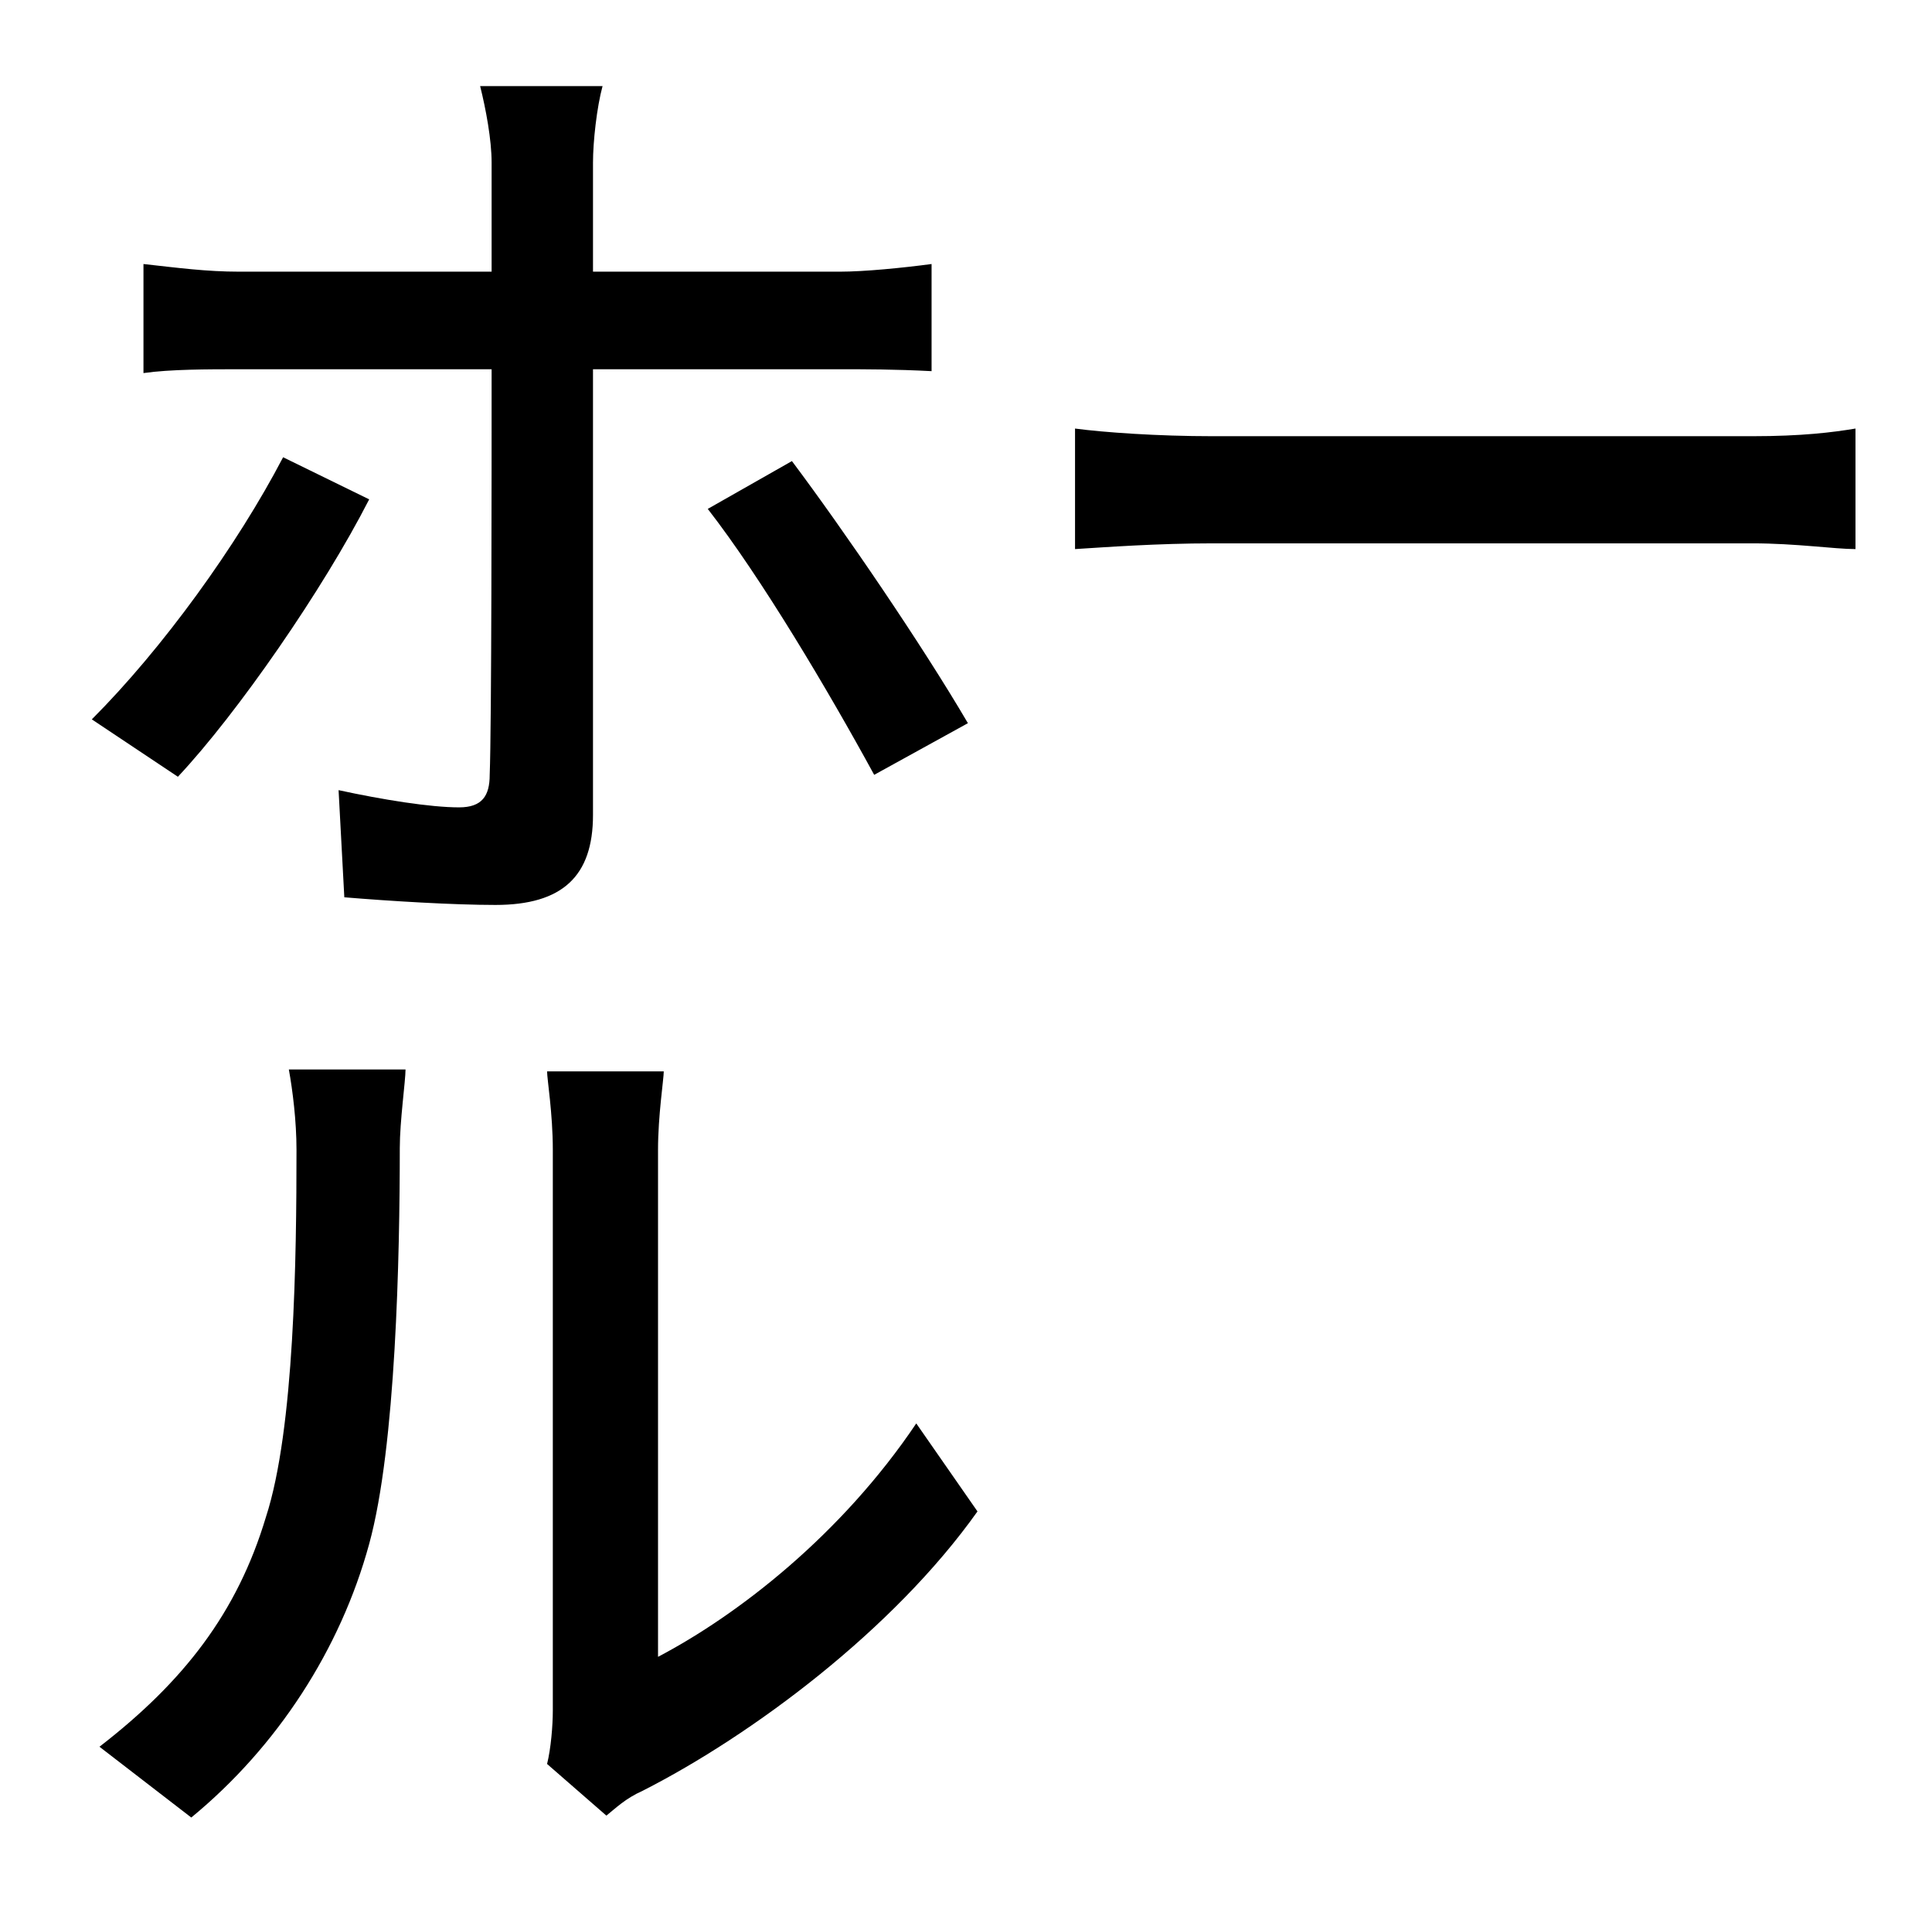 <?xml version="1.0" standalone="no"?>
<!DOCTYPE svg PUBLIC "-//W3C//DTD SVG 1.1//EN" "http://www.w3.org/Graphics/SVG/1.1/DTD/svg11.dtd" >
<svg xmlns="http://www.w3.org/2000/svg" xmlns:xlink="http://www.w3.org/1999/xlink" version="1.1" viewBox="-10 0 1010 1000">
   <path fill="currentColor"
d="M90 950l-48 -37c44 -34 72 -70 87 -120c15 -46 16 -136 16 -192c0 -15 -2 -31 -4 -42h61c0 6 -3 27 -3 41c0 56 -2 156 -16 207c-15 55 -48 106 -93 143zM138 239l45 22c-24 47 -69 112 -100 145l-45 -30c37 -37 76 -91 100 -137zM300 193v233c0 32 -16 47 -51 47
c-22 0 -55 -2 -79 -4l-3 -56c23 5 48 9 63 9c12 0 16 -6 16 -17c1 -25 1 -157 1 -212h-132c-16 0 -36 0 -50 2v-57c18 2 33 4 50 4h132v-57c0 -12 -3 -28 -6 -40h64c-3 11 -5 29 -5 40v57h129c13 0 33 -2 48 -4v56c-19 -1 -35 -1 -48 -1h-129zM360 266l44 -25
c27 36 68 96 92 137l-49 27c-24 -44 -59 -103 -87 -139zM334 601v265c42 -22 96 -64 135 -122l32 46c-44 62 -118 117 -175 146c-9 4 -14 9 -19 13l-31 -27c2 -8 3 -20 3 -28v-293c0 -19 -3 -37 -3 -41h61c0 4 -3 23 -3 41zM624 228h282c26 0 42 -2 54 -4v63
c-11 0 -31 -3 -54 -3h-282c-29 0 -56 2 -72 3v-63c15 2 43 4 72 4z" />
</svg>
